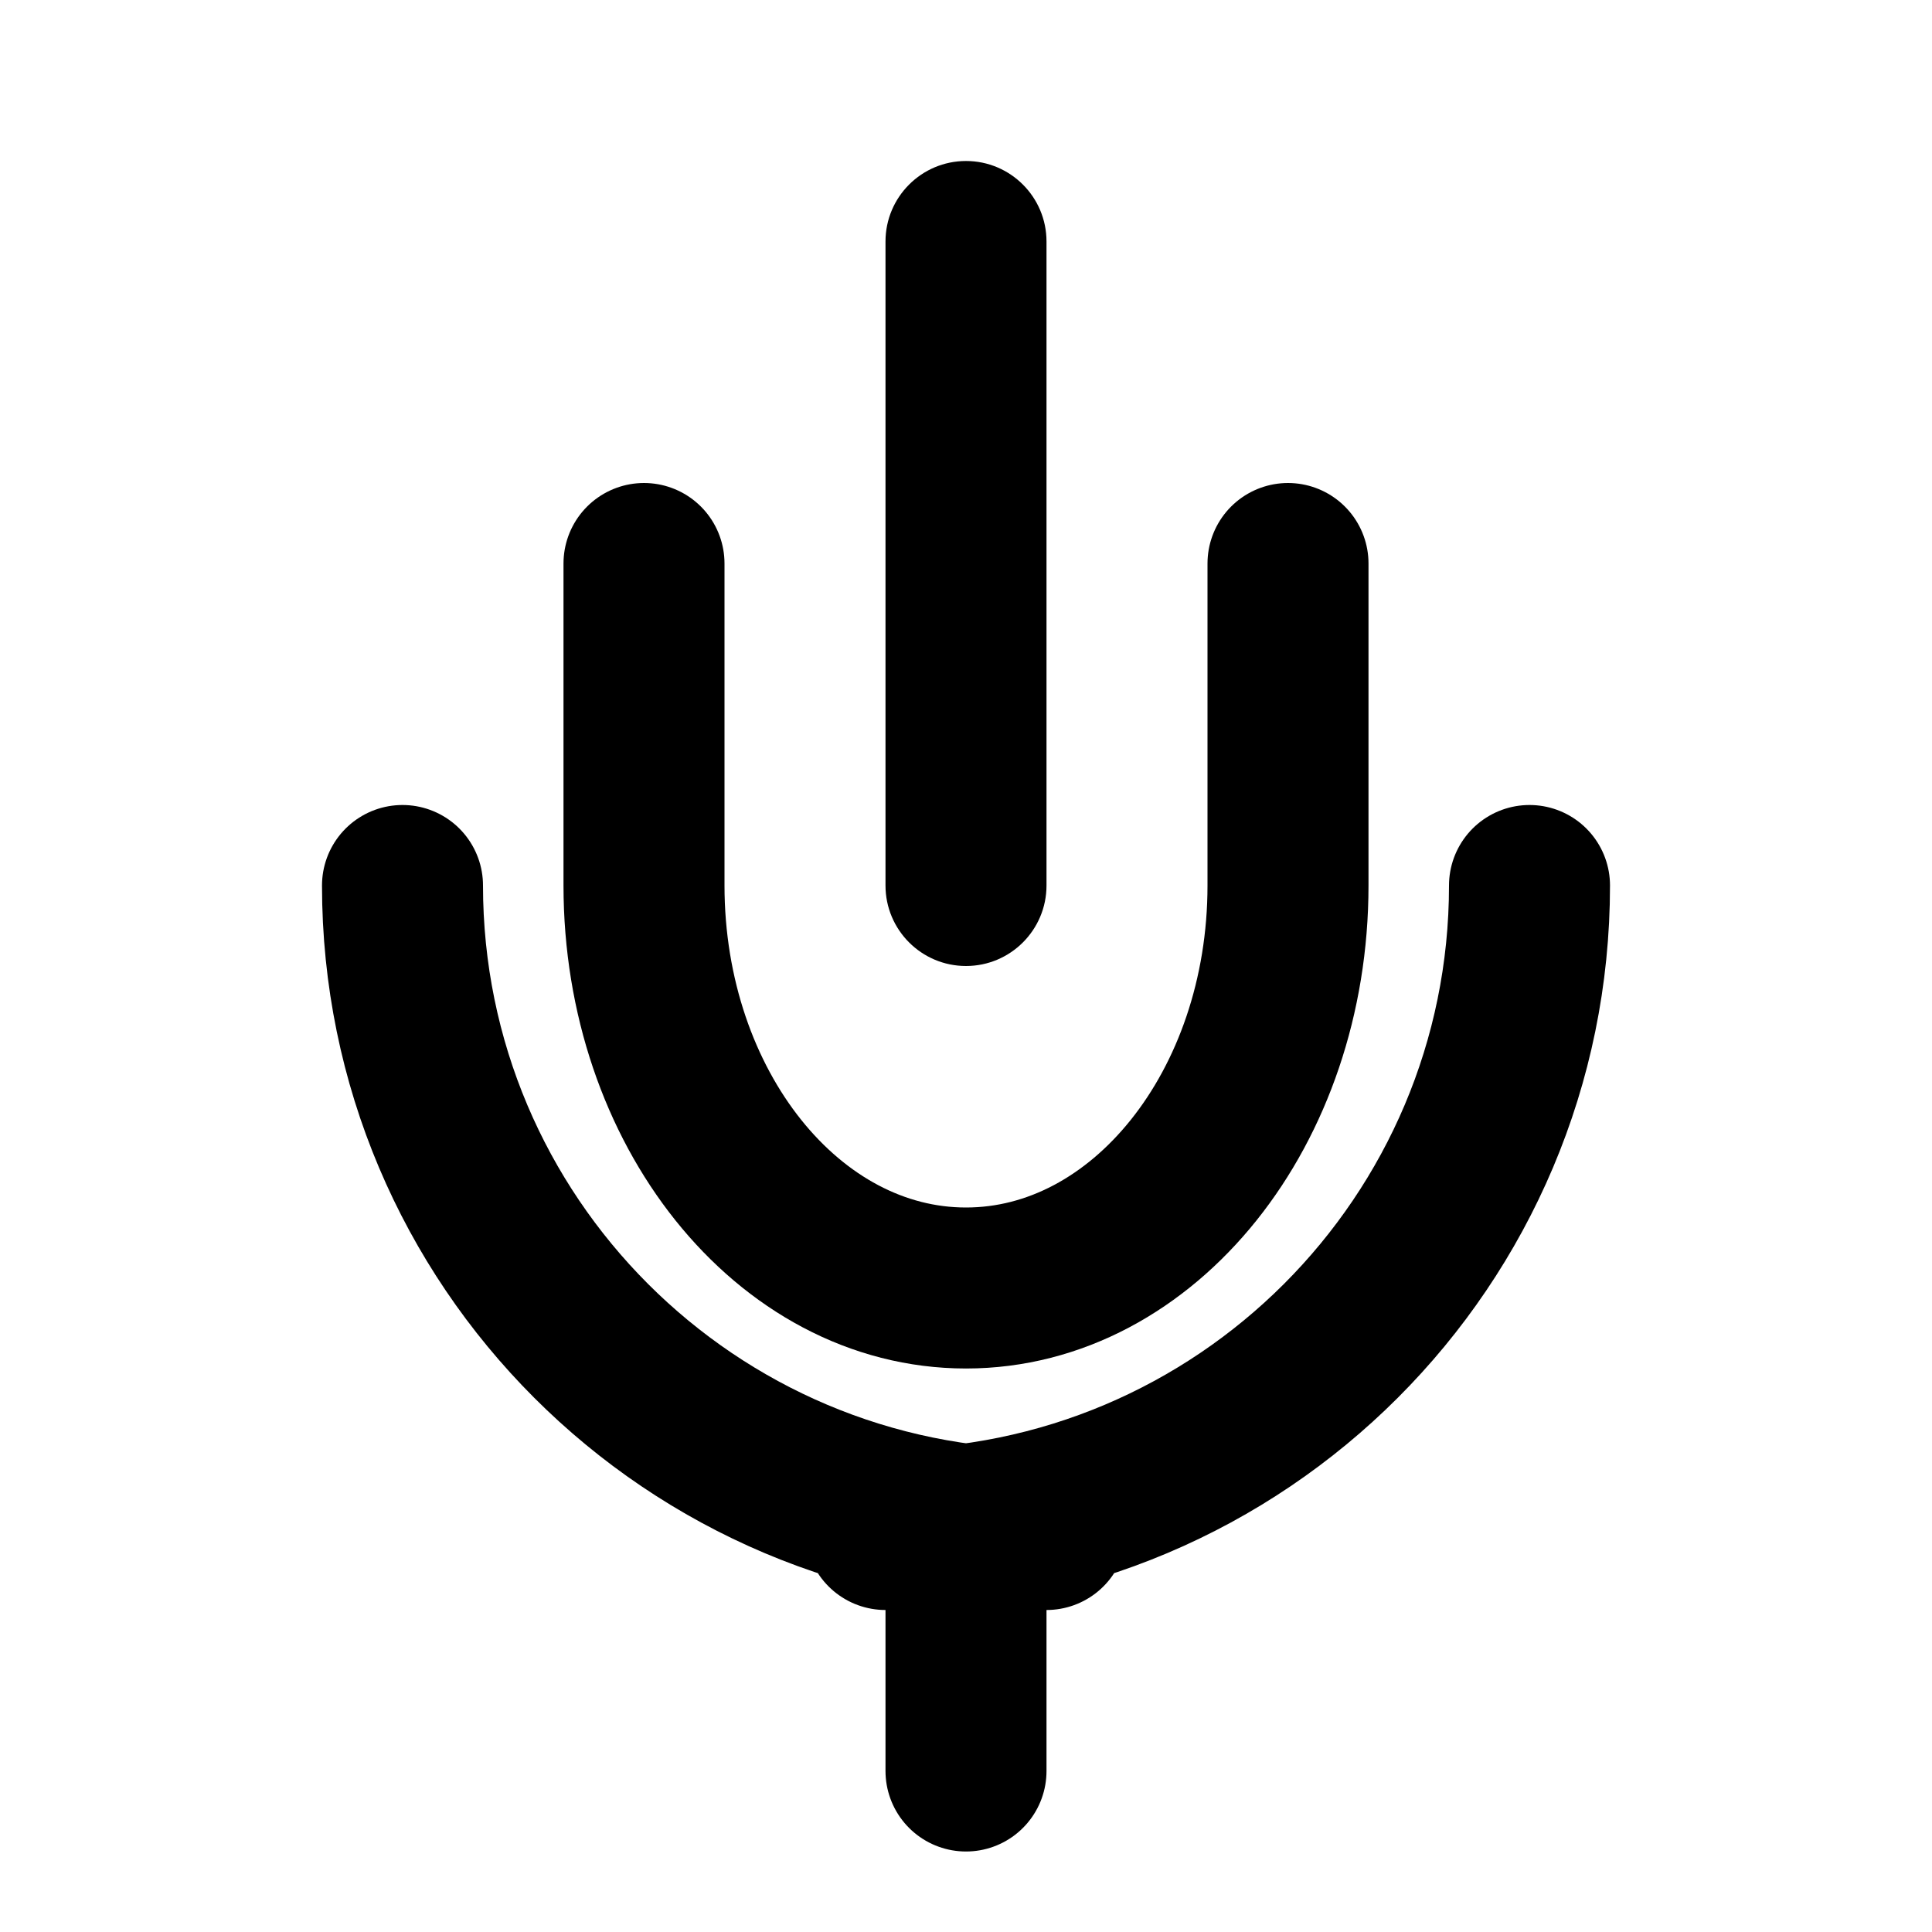 <svg width="24" height="24" viewBox="0 0 24 24" fill="none" xmlns="http://www.w3.org/2000/svg">
  <path d="M12 2C11.448 2 11 2.448 11 3V11C11 11.552 11.448 12 12 12C12.552 12 13 11.552 13 11V3C13 2.448 12.552 2 12 2Z" fill="currentColor"/>
  <path d="M16 7V11C16 13.761 14.209 16 12 16C9.791 16 8 13.761 8 11V7" stroke="currentColor" stroke-width="2" stroke-linecap="round"/>
  <path d="M19 11C19 15.418 15.418 19 11 19M5 11C5 15.418 8.582 19 13 19" stroke="currentColor" stroke-width="2" stroke-linecap="round"/>
  <path d="M12 19V22" stroke="currentColor" stroke-width="2" stroke-linecap="round"/>
</svg> 